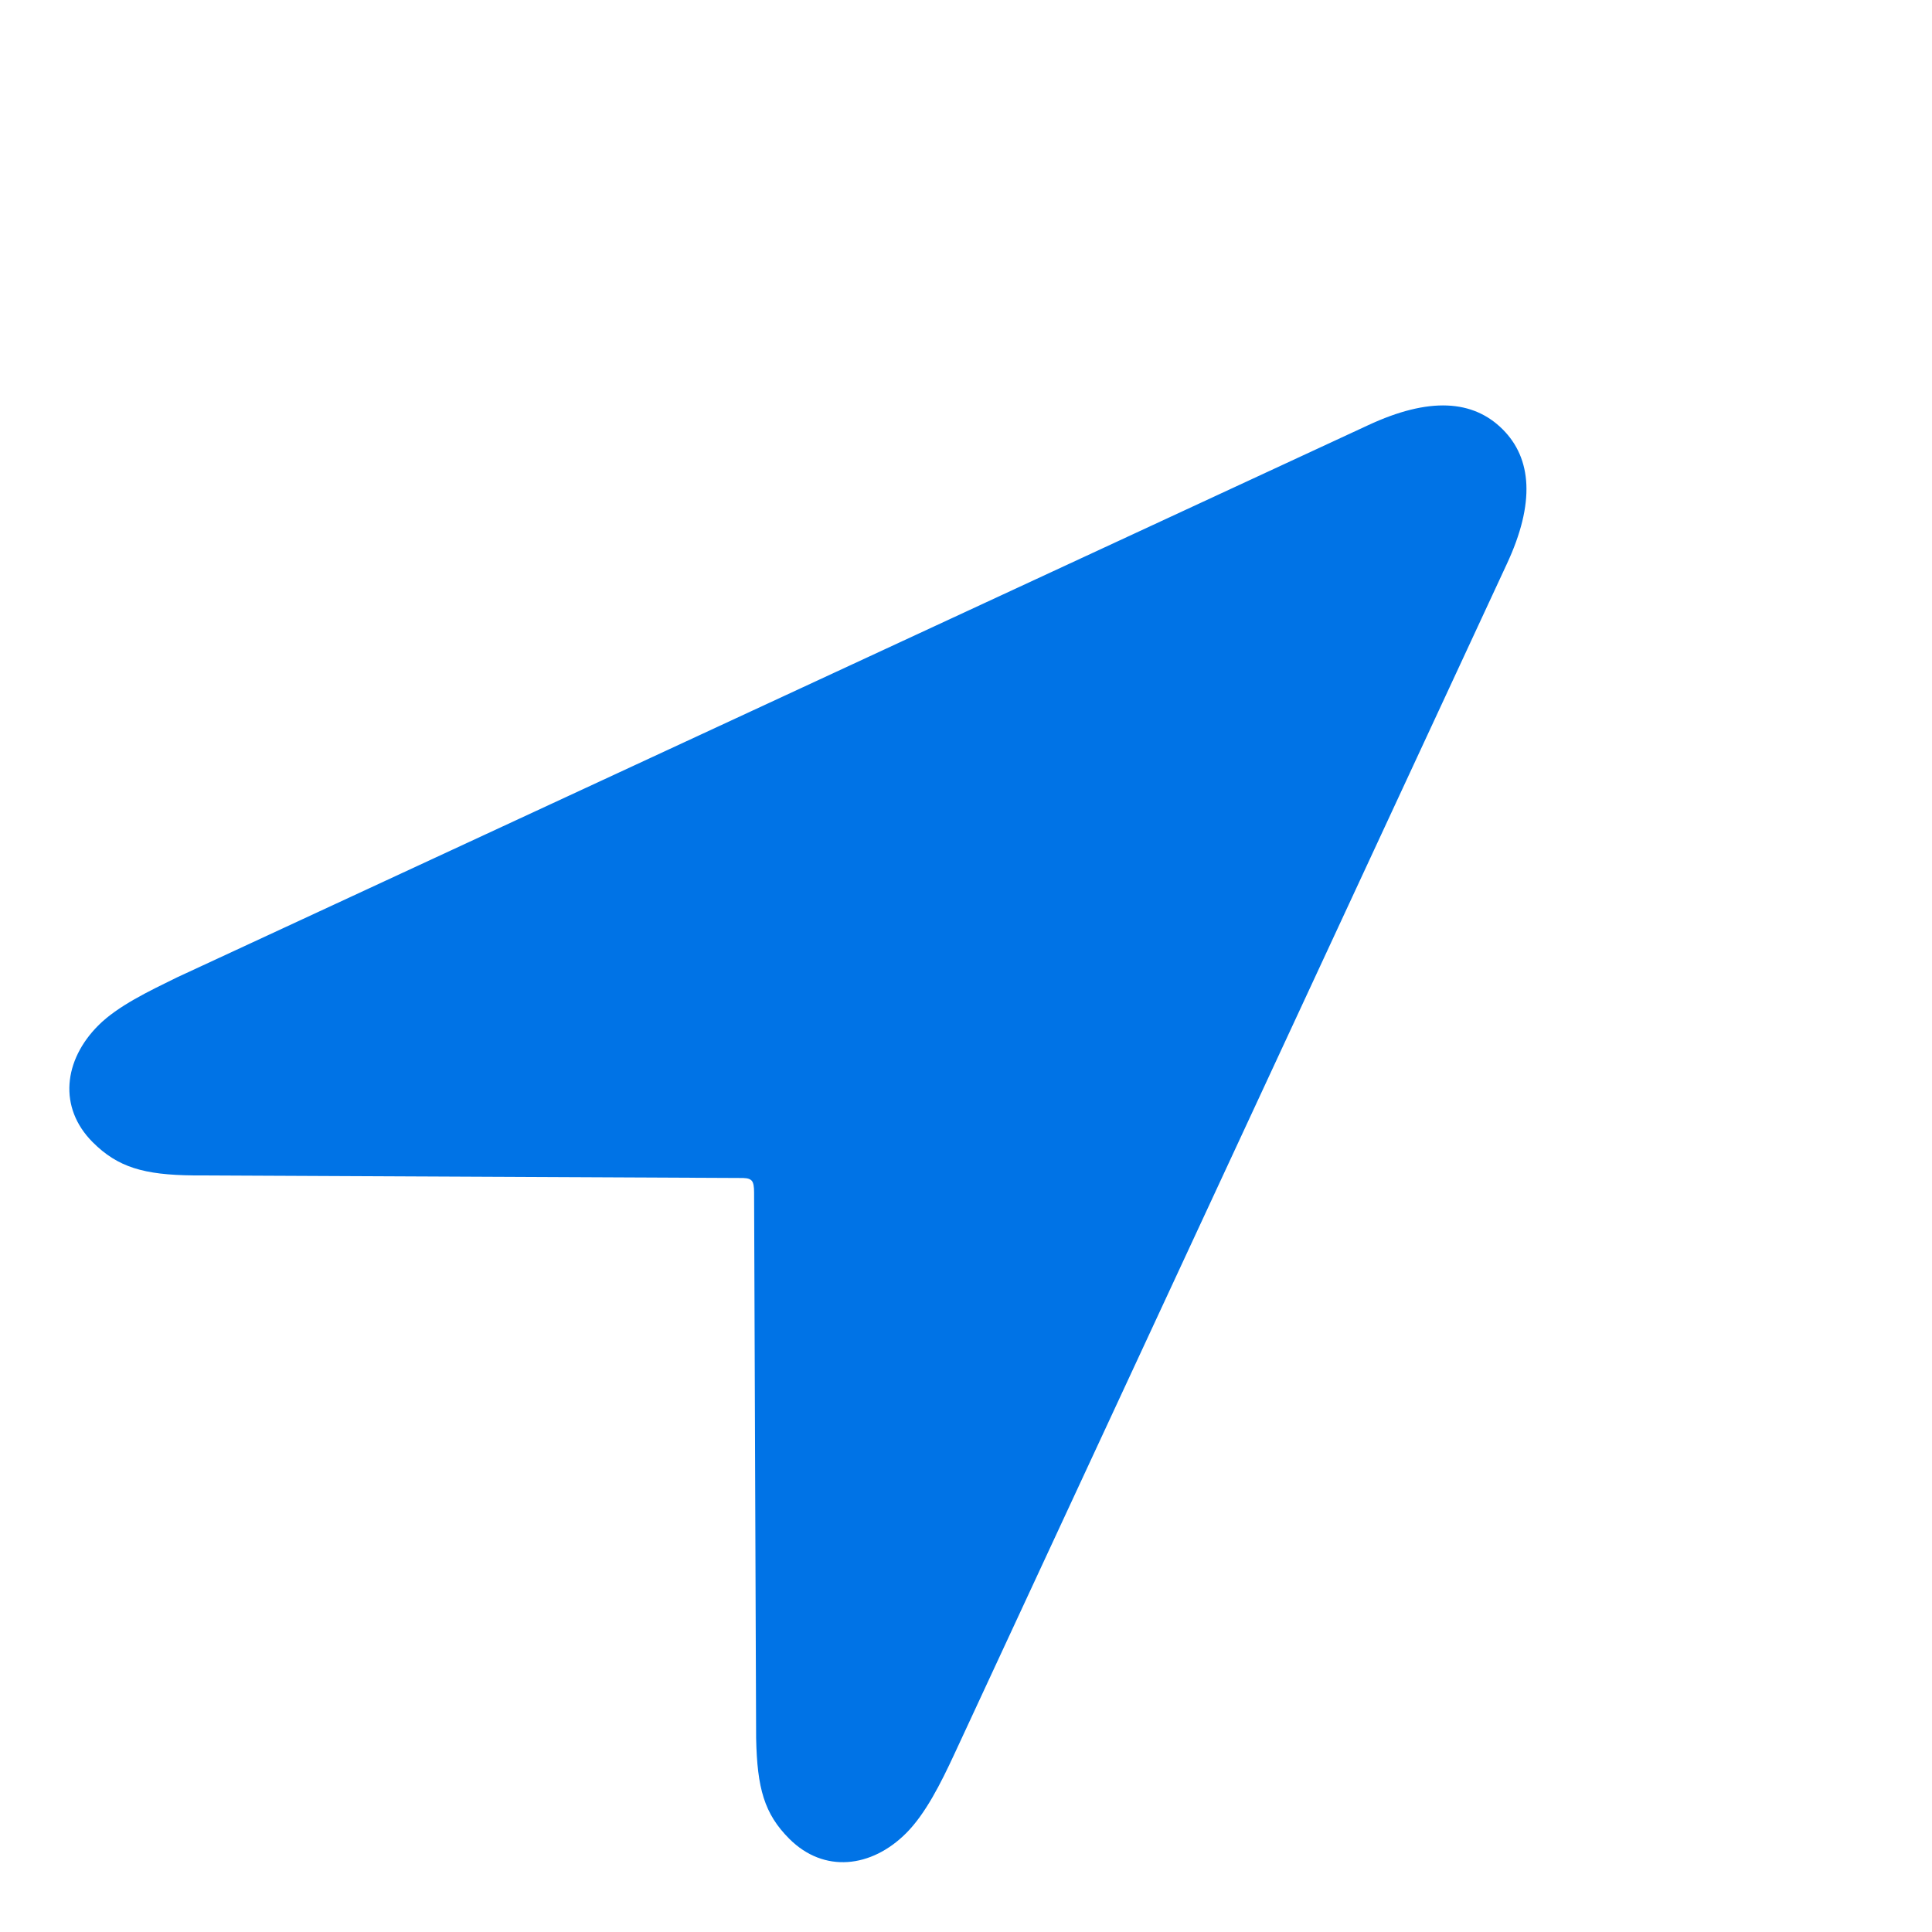 <svg width="54" height="54" viewBox="0 0 54 54" fill="none" xmlns="http://www.w3.org/2000/svg">
<g clip-path="url(#clip0_643_981)">
<path d="M2.592 31.926C3.291 32.625 4.019 32.839 5.402 32.853L20.678 32.925C20.82 32.925 20.934 32.925 21.006 32.996C21.063 33.053 21.077 33.181 21.077 33.324L21.134 48.585C21.163 49.983 21.362 50.696 22.061 51.395C23.031 52.365 24.358 52.208 25.327 51.238C25.869 50.696 26.297 49.84 26.668 49.041L42.115 15.766C42.914 14.055 42.814 12.814 42.001 12.001C41.173 11.174 39.947 11.088 38.235 11.887L4.946 27.319C4.161 27.704 3.291 28.118 2.749 28.66C1.779 29.63 1.622 30.956 2.592 31.926Z" fill="#0073E6"/>
</g>
<defs>
<clipPath id="clip0_643_981">
<rect width="31.93" height="43.226" fill="white" transform="translate(30.705 0.705) rotate(45)"/>
</clipPath>
</defs>
</svg>
